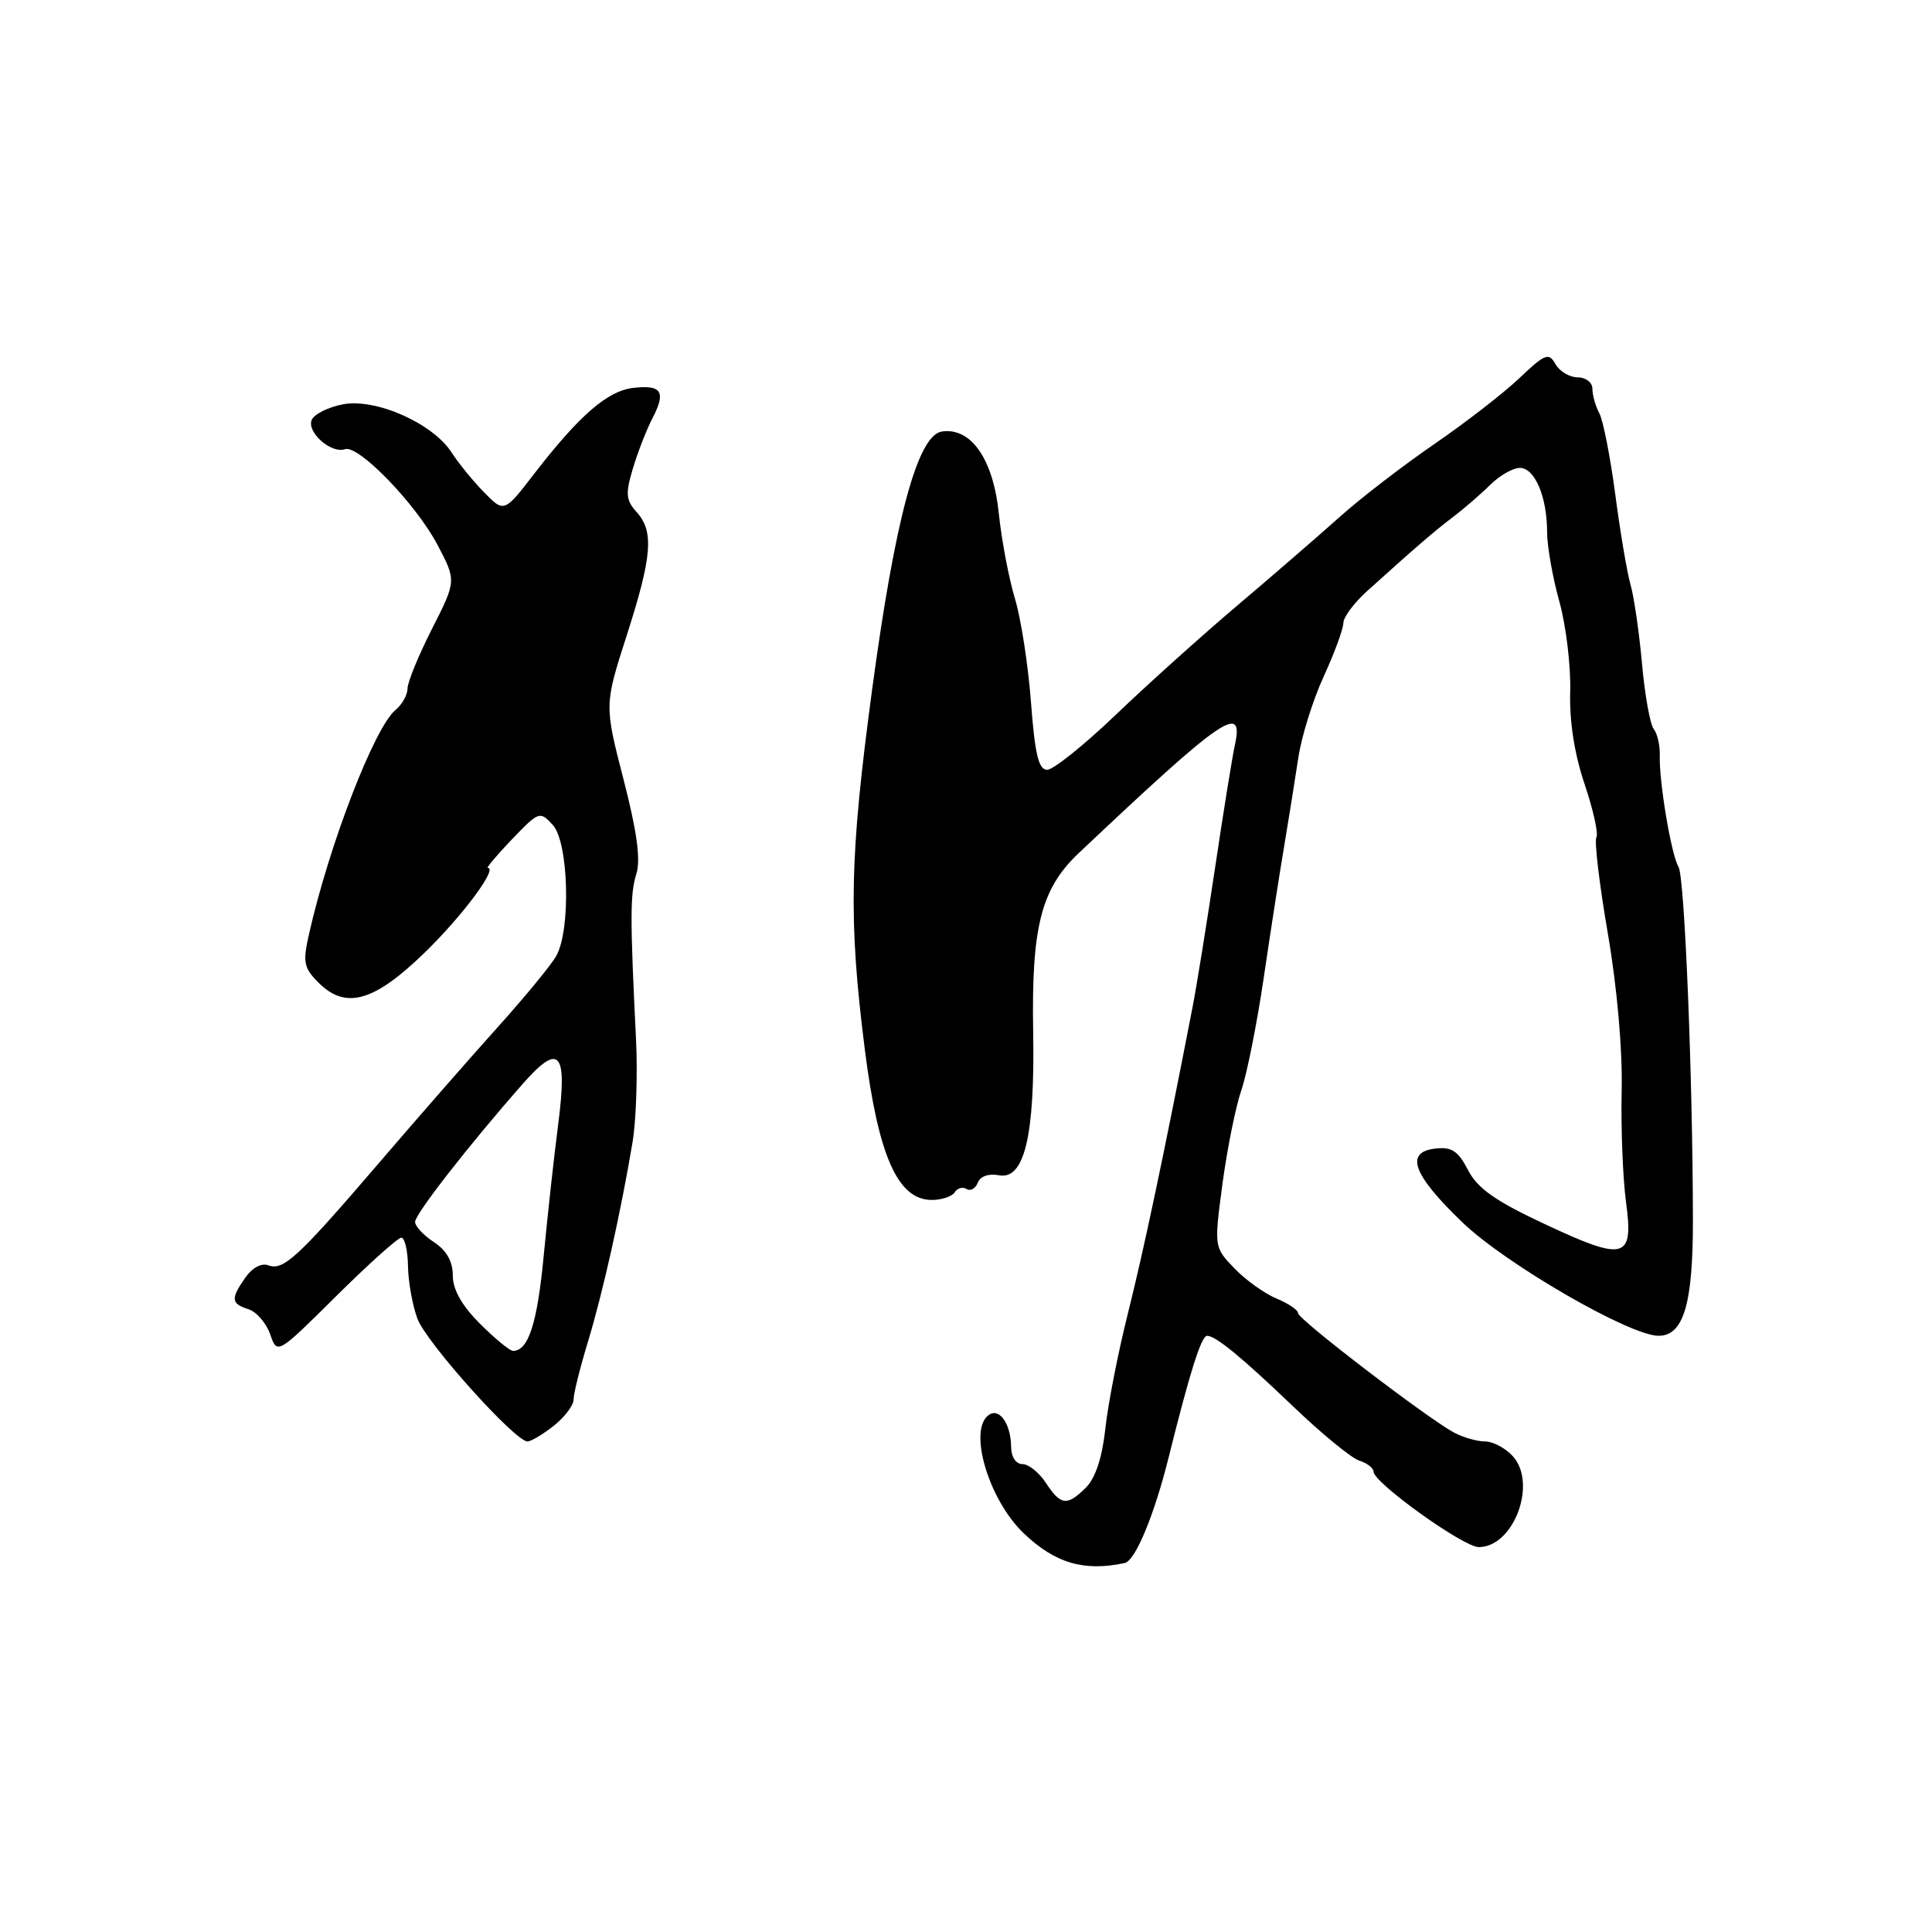 <?xml version="1.0" encoding="UTF-8" standalone="no"?>
<!DOCTYPE svg PUBLIC "-//W3C//DTD SVG 1.1//EN" "http://www.w3.org/Graphics/SVG/1.1/DTD/svg11.dtd" >
<svg xmlns="http://www.w3.org/2000/svg" xmlns:xlink="http://www.w3.org/1999/xlink" version="1.1" viewBox="0 0 256 256">
 <g >
 <path fill="currentColor"
d=" M 149.03 207.11 C 150.44 206.82 152.97 200.70 154.88 193.00 C 157.67 181.79 159.18 177.00 159.94 177.00 C 161.08 177.00 164.46 179.77 171.36 186.37 C 175.13 189.98 179.07 193.21 180.11 193.54 C 181.15 193.87 182.00 194.52 182.00 195.00 C 182.00 196.46 193.91 205.00 195.94 205.00 C 200.57 205.00 203.73 196.57 200.46 192.96 C 199.49 191.88 197.83 191.00 196.78 191.00 C 195.73 191.00 193.89 190.47 192.68 189.83 C 189.12 187.92 172.00 174.82 172.00 174.00 C 172.00 173.58 170.70 172.71 169.12 172.05 C 167.53 171.39 165.03 169.59 163.55 168.05 C 160.87 165.25 160.87 165.25 161.98 156.88 C 162.60 152.27 163.72 146.70 164.47 144.50 C 165.23 142.30 166.57 135.55 167.46 129.50 C 168.35 123.45 169.57 115.58 170.18 112.00 C 170.78 108.42 171.61 103.22 172.03 100.43 C 172.44 97.64 173.95 92.79 175.39 89.65 C 176.83 86.51 178.00 83.32 178.00 82.56 C 178.00 81.79 179.41 79.89 181.14 78.33 C 187.51 72.58 189.97 70.45 192.54 68.50 C 193.99 67.40 196.20 65.49 197.45 64.25 C 198.70 63.01 200.48 62.00 201.39 62.00 C 203.37 62.00 205.00 65.84 205.00 70.52 C 205.00 72.38 205.73 76.51 206.62 79.70 C 207.51 82.89 208.15 88.25 208.06 91.61 C 207.94 95.57 208.62 99.90 209.97 103.91 C 211.12 107.31 211.82 110.49 211.53 110.95 C 211.24 111.42 211.92 117.14 213.04 123.65 C 214.27 130.79 215.00 139.07 214.88 144.50 C 214.77 149.45 215.03 156.08 215.45 159.24 C 216.49 166.89 215.35 167.20 204.65 162.18 C 198.13 159.13 195.78 157.47 194.52 155.04 C 193.21 152.50 192.35 151.94 190.19 152.19 C 186.09 152.66 187.19 155.65 193.81 162.00 C 199.56 167.52 215.97 177.00 219.77 177.00 C 223.07 177.00 224.33 172.79 224.32 161.76 C 224.30 142.63 223.22 116.17 222.41 114.86 C 221.46 113.32 219.82 103.56 219.93 100.10 C 219.97 98.79 219.61 97.21 219.13 96.60 C 218.65 96.00 217.95 92.12 217.58 88.00 C 217.21 83.88 216.53 79.15 216.06 77.50 C 215.59 75.85 214.68 70.45 214.03 65.50 C 213.37 60.55 212.43 55.72 211.92 54.76 C 211.41 53.81 211.00 52.35 211.00 51.51 C 211.00 50.68 210.12 50.00 209.05 50.00 C 207.98 50.00 206.65 49.21 206.11 48.25 C 205.22 46.68 204.74 46.86 201.31 50.12 C 199.22 52.11 194.12 56.05 190.00 58.88 C 185.88 61.71 180.25 66.04 177.50 68.51 C 174.75 70.97 168.68 76.23 164.00 80.19 C 159.32 84.15 152.06 90.68 147.86 94.70 C 143.67 98.71 139.57 102.00 138.76 102.00 C 137.62 102.00 137.13 99.96 136.61 93.05 C 136.24 88.13 135.28 81.94 134.48 79.30 C 133.68 76.66 132.72 71.60 132.35 68.05 C 131.60 60.82 128.68 56.61 124.80 57.18 C 121.59 57.66 118.60 68.74 115.55 91.45 C 112.58 113.57 112.41 121.74 114.58 138.96 C 116.37 153.16 118.96 159.00 123.46 159.00 C 124.79 159.00 126.16 158.54 126.51 157.98 C 126.86 157.42 127.56 157.23 128.08 157.55 C 128.59 157.87 129.26 157.49 129.56 156.71 C 129.88 155.86 131.01 155.47 132.37 155.73 C 135.74 156.37 137.14 150.50 136.90 136.72 C 136.66 122.80 137.95 117.75 142.94 113.04 C 162.03 95.00 164.89 93.02 163.62 98.75 C 163.29 100.26 162.11 107.58 161.00 115.00 C 159.89 122.42 158.55 130.75 158.01 133.50 C 154.26 152.86 151.52 165.80 149.46 174.00 C 148.15 179.22 146.80 186.12 146.46 189.33 C 146.05 193.11 145.16 195.84 143.92 197.08 C 141.40 199.60 140.56 199.50 138.59 196.50 C 137.69 195.12 136.29 194.00 135.48 194.00 C 134.62 194.00 133.99 193.06 133.98 191.75 C 133.96 188.78 132.50 186.57 131.11 187.43 C 128.19 189.23 130.93 198.68 135.67 203.19 C 139.82 207.14 143.65 208.26 149.03 207.11 Z  M 73.37 188.93 C 74.81 187.79 76.00 186.22 76.00 185.45 C 76.00 184.67 76.86 181.22 77.91 177.77 C 79.86 171.37 82.27 160.61 83.82 151.32 C 84.29 148.48 84.50 142.40 84.28 137.82 C 83.48 121.55 83.48 118.47 84.32 115.80 C 84.91 113.90 84.41 110.22 82.62 103.27 C 80.08 93.42 80.08 93.42 83.04 84.21 C 86.42 73.69 86.68 70.41 84.34 67.83 C 82.93 66.27 82.86 65.42 83.86 62.08 C 84.50 59.93 85.67 56.93 86.46 55.41 C 88.28 51.90 87.68 50.96 83.89 51.40 C 80.50 51.80 76.77 55.03 70.83 62.72 C 66.80 67.95 66.80 67.95 64.13 65.22 C 62.67 63.73 60.75 61.37 59.87 60.00 C 57.40 56.12 49.84 52.75 45.46 53.57 C 43.47 53.95 41.59 54.89 41.29 55.67 C 40.66 57.32 43.92 60.15 45.71 59.52 C 47.49 58.89 55.13 66.79 57.99 72.23 C 60.47 76.96 60.47 76.96 57.24 83.33 C 55.46 86.84 54.00 90.39 54.00 91.23 C 54.00 92.07 53.29 93.35 52.41 94.07 C 49.61 96.39 43.62 111.92 40.95 123.75 C 40.10 127.51 40.24 128.24 42.21 130.21 C 45.82 133.82 49.58 132.74 56.33 126.17 C 61.31 121.32 66.01 115.00 64.63 115.00 C 64.40 115.00 65.85 113.29 67.85 111.20 C 71.41 107.49 71.54 107.45 73.25 109.31 C 75.35 111.60 75.66 123.20 73.71 126.66 C 73.05 127.85 69.53 132.13 65.90 136.16 C 62.27 140.20 55.25 148.22 50.30 154.00 C 39.50 166.60 37.54 168.42 35.56 167.66 C 34.67 167.32 33.43 167.97 32.53 169.26 C 30.54 172.10 30.60 172.74 32.93 173.48 C 33.99 173.82 35.28 175.31 35.80 176.80 C 36.73 179.50 36.73 179.50 44.54 171.75 C 48.84 167.49 52.72 164.00 53.18 164.00 C 53.63 164.00 54.03 165.69 54.06 167.75 C 54.09 169.81 54.65 172.96 55.31 174.73 C 56.47 177.88 68.24 191.00 69.90 191.00 C 70.36 191.00 71.92 190.07 73.37 188.93 Z  M 63.60 175.40 C 61.19 172.99 60.00 170.88 60.00 169.02 C 60.00 167.15 59.18 165.69 57.50 164.59 C 56.12 163.69 55.00 162.48 55.00 161.91 C 55.00 160.87 62.09 151.78 69.19 143.70 C 74.14 138.06 75.22 139.26 73.96 149.01 C 73.42 153.13 72.57 160.92 72.05 166.33 C 71.20 175.33 70.02 179.00 67.98 179.00 C 67.55 179.00 65.58 177.38 63.60 175.40 Z "/>
</g>
</svg>